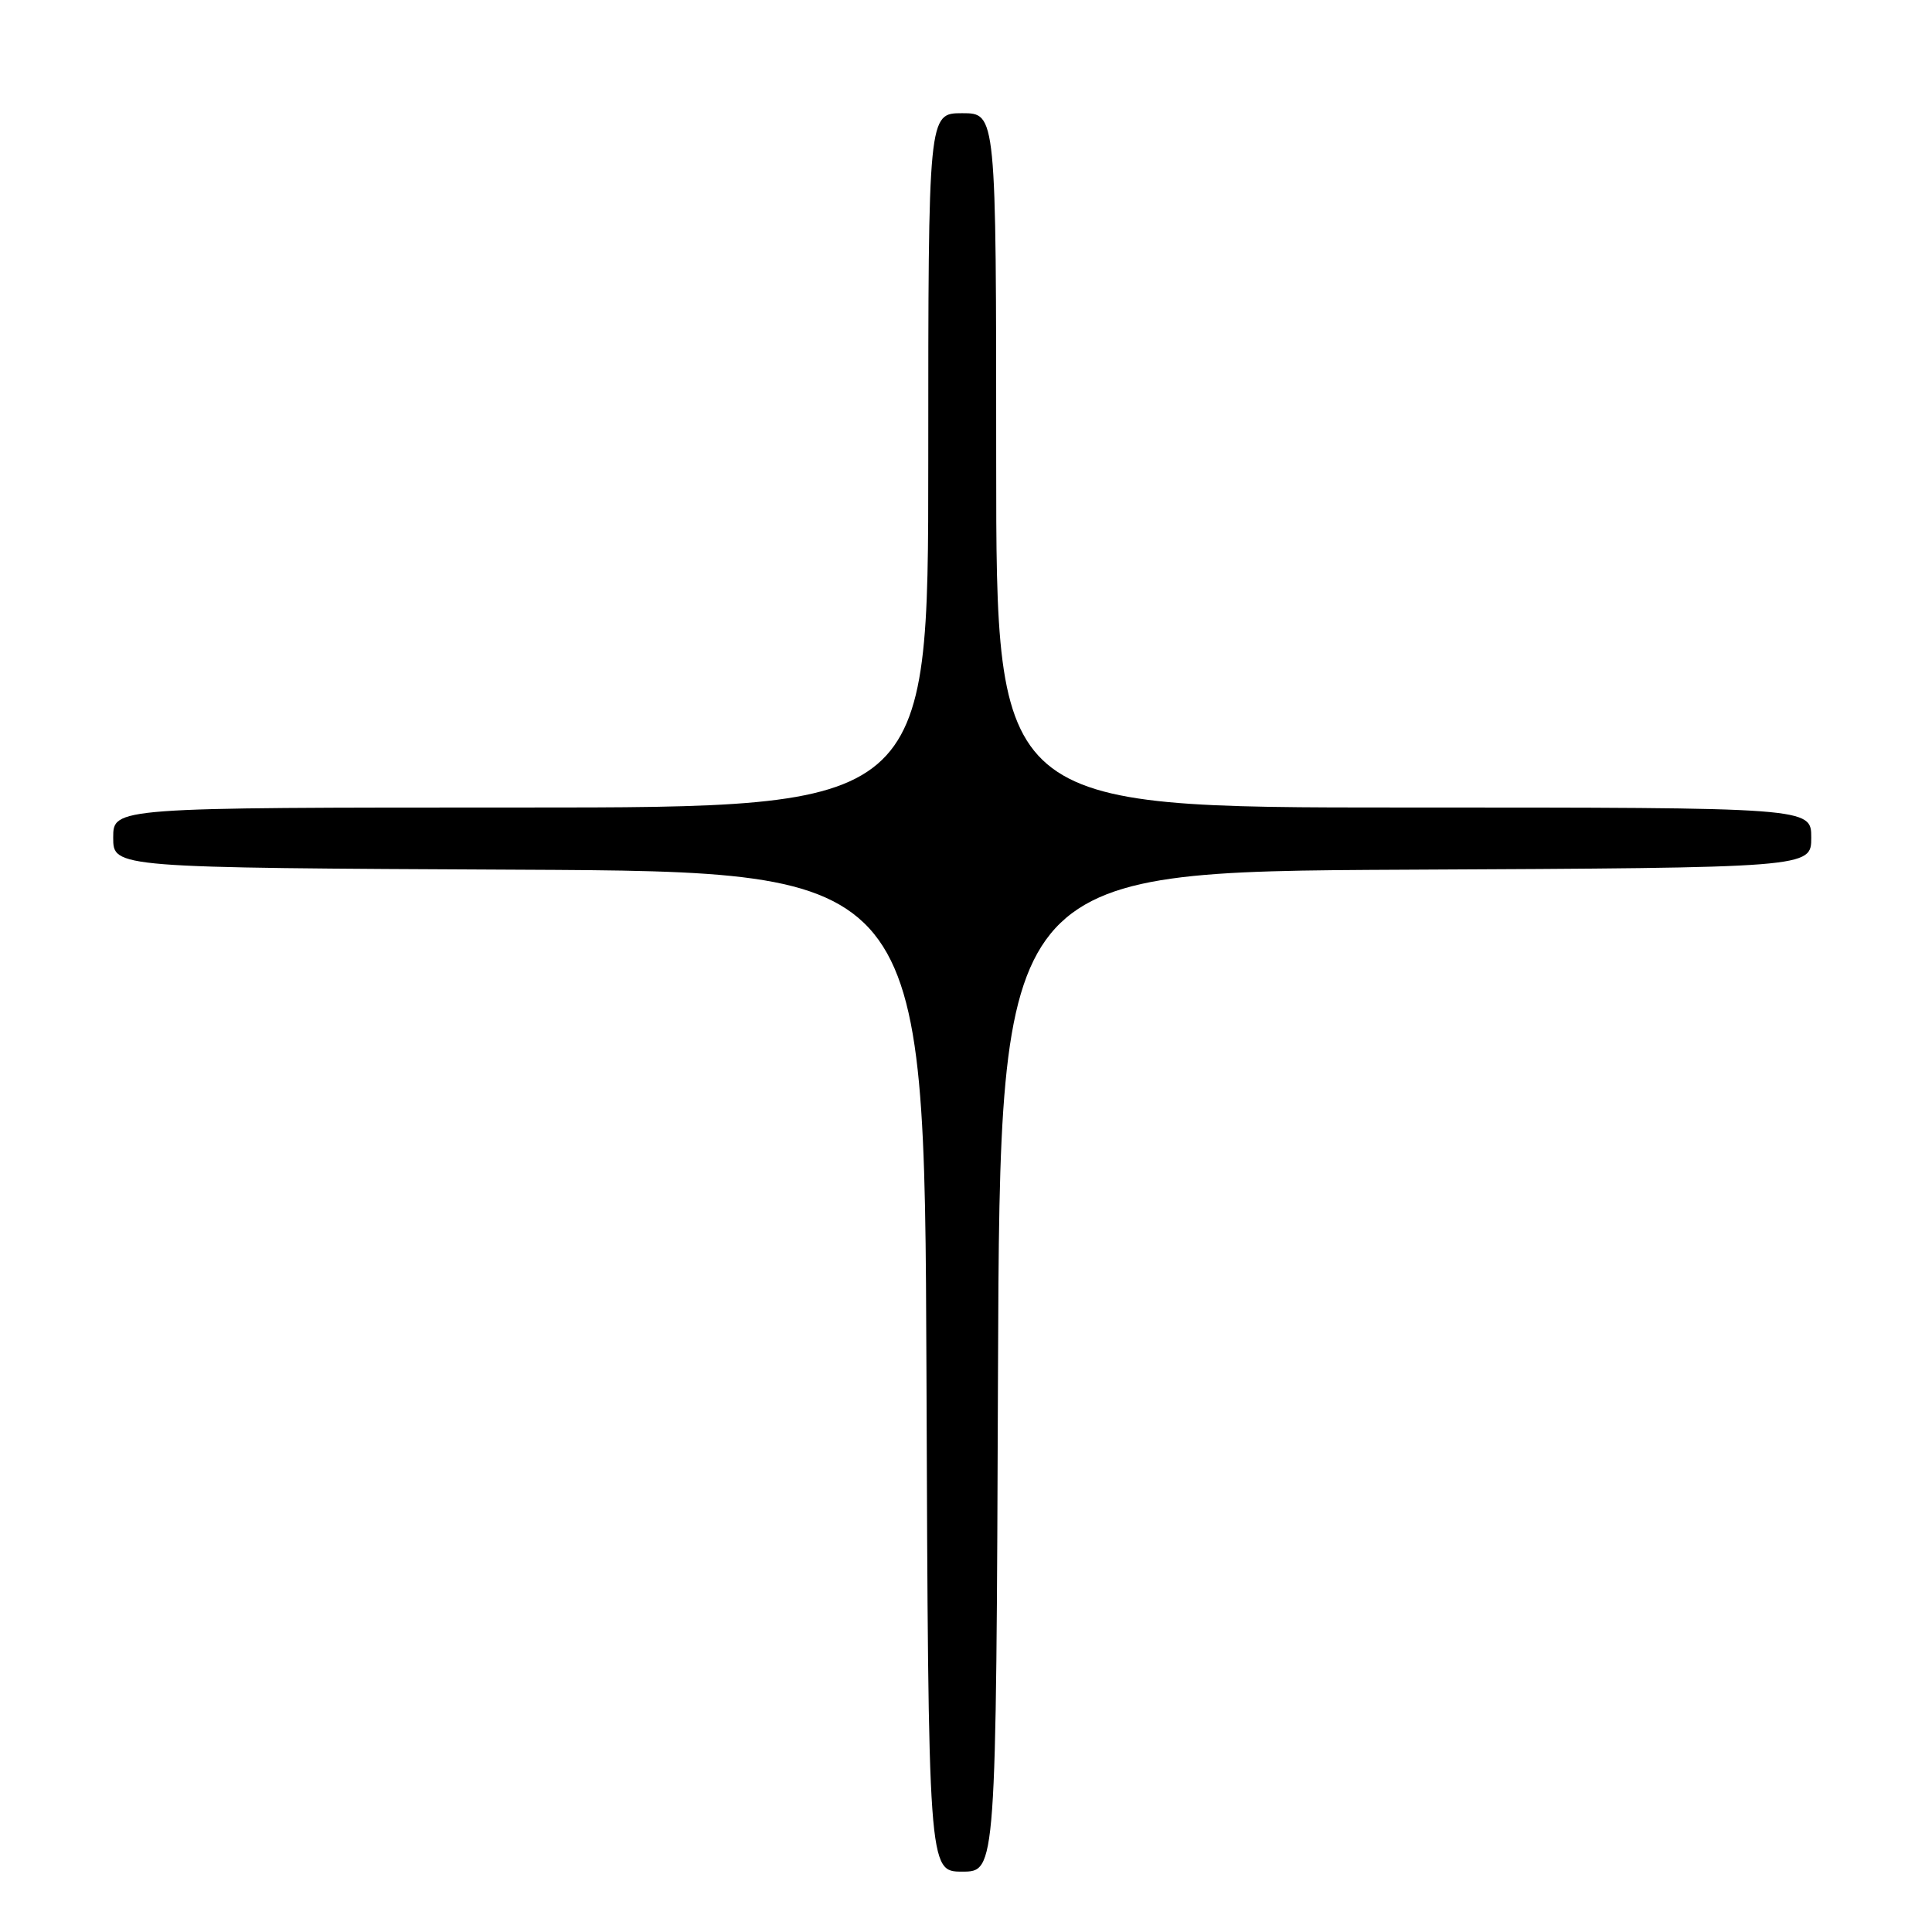 <?xml version="1.0" encoding="UTF-8" standalone="no"?>
<!DOCTYPE svg PUBLIC "-//W3C//DTD SVG 1.1//EN" "http://www.w3.org/Graphics/SVG/1.1/DTD/svg11.dtd" >
<svg xmlns="http://www.w3.org/2000/svg" xmlns:xlink="http://www.w3.org/1999/xlink" version="1.1" viewBox="0 0 256 256">
 <g >
 <path fill="currentColor"
d=" M 132.24 181.75 C 132.50 115.50 132.50 115.50 186.25 115.24 C 240.00 114.98 240.00 114.98 240.00 110.99 C 240.00 107.00 240.00 107.00 186.00 107.00 C 132.00 107.00 132.00 107.00 132.00 61.00 C 132.00 15.00 132.00 15.00 127.50 15.00 C 123.00 15.00 123.00 15.00 123.00 61.00 C 123.00 107.00 123.00 107.00 69.00 107.00 C 15.00 107.00 15.00 107.00 15.00 110.99 C 15.00 114.98 15.00 114.98 68.75 115.24 C 122.50 115.50 122.50 115.50 122.76 181.75 C 123.01 248.00 123.01 248.00 127.50 248.00 C 131.99 248.00 131.99 248.00 132.24 181.75 Z "/>
</g>
</svg>